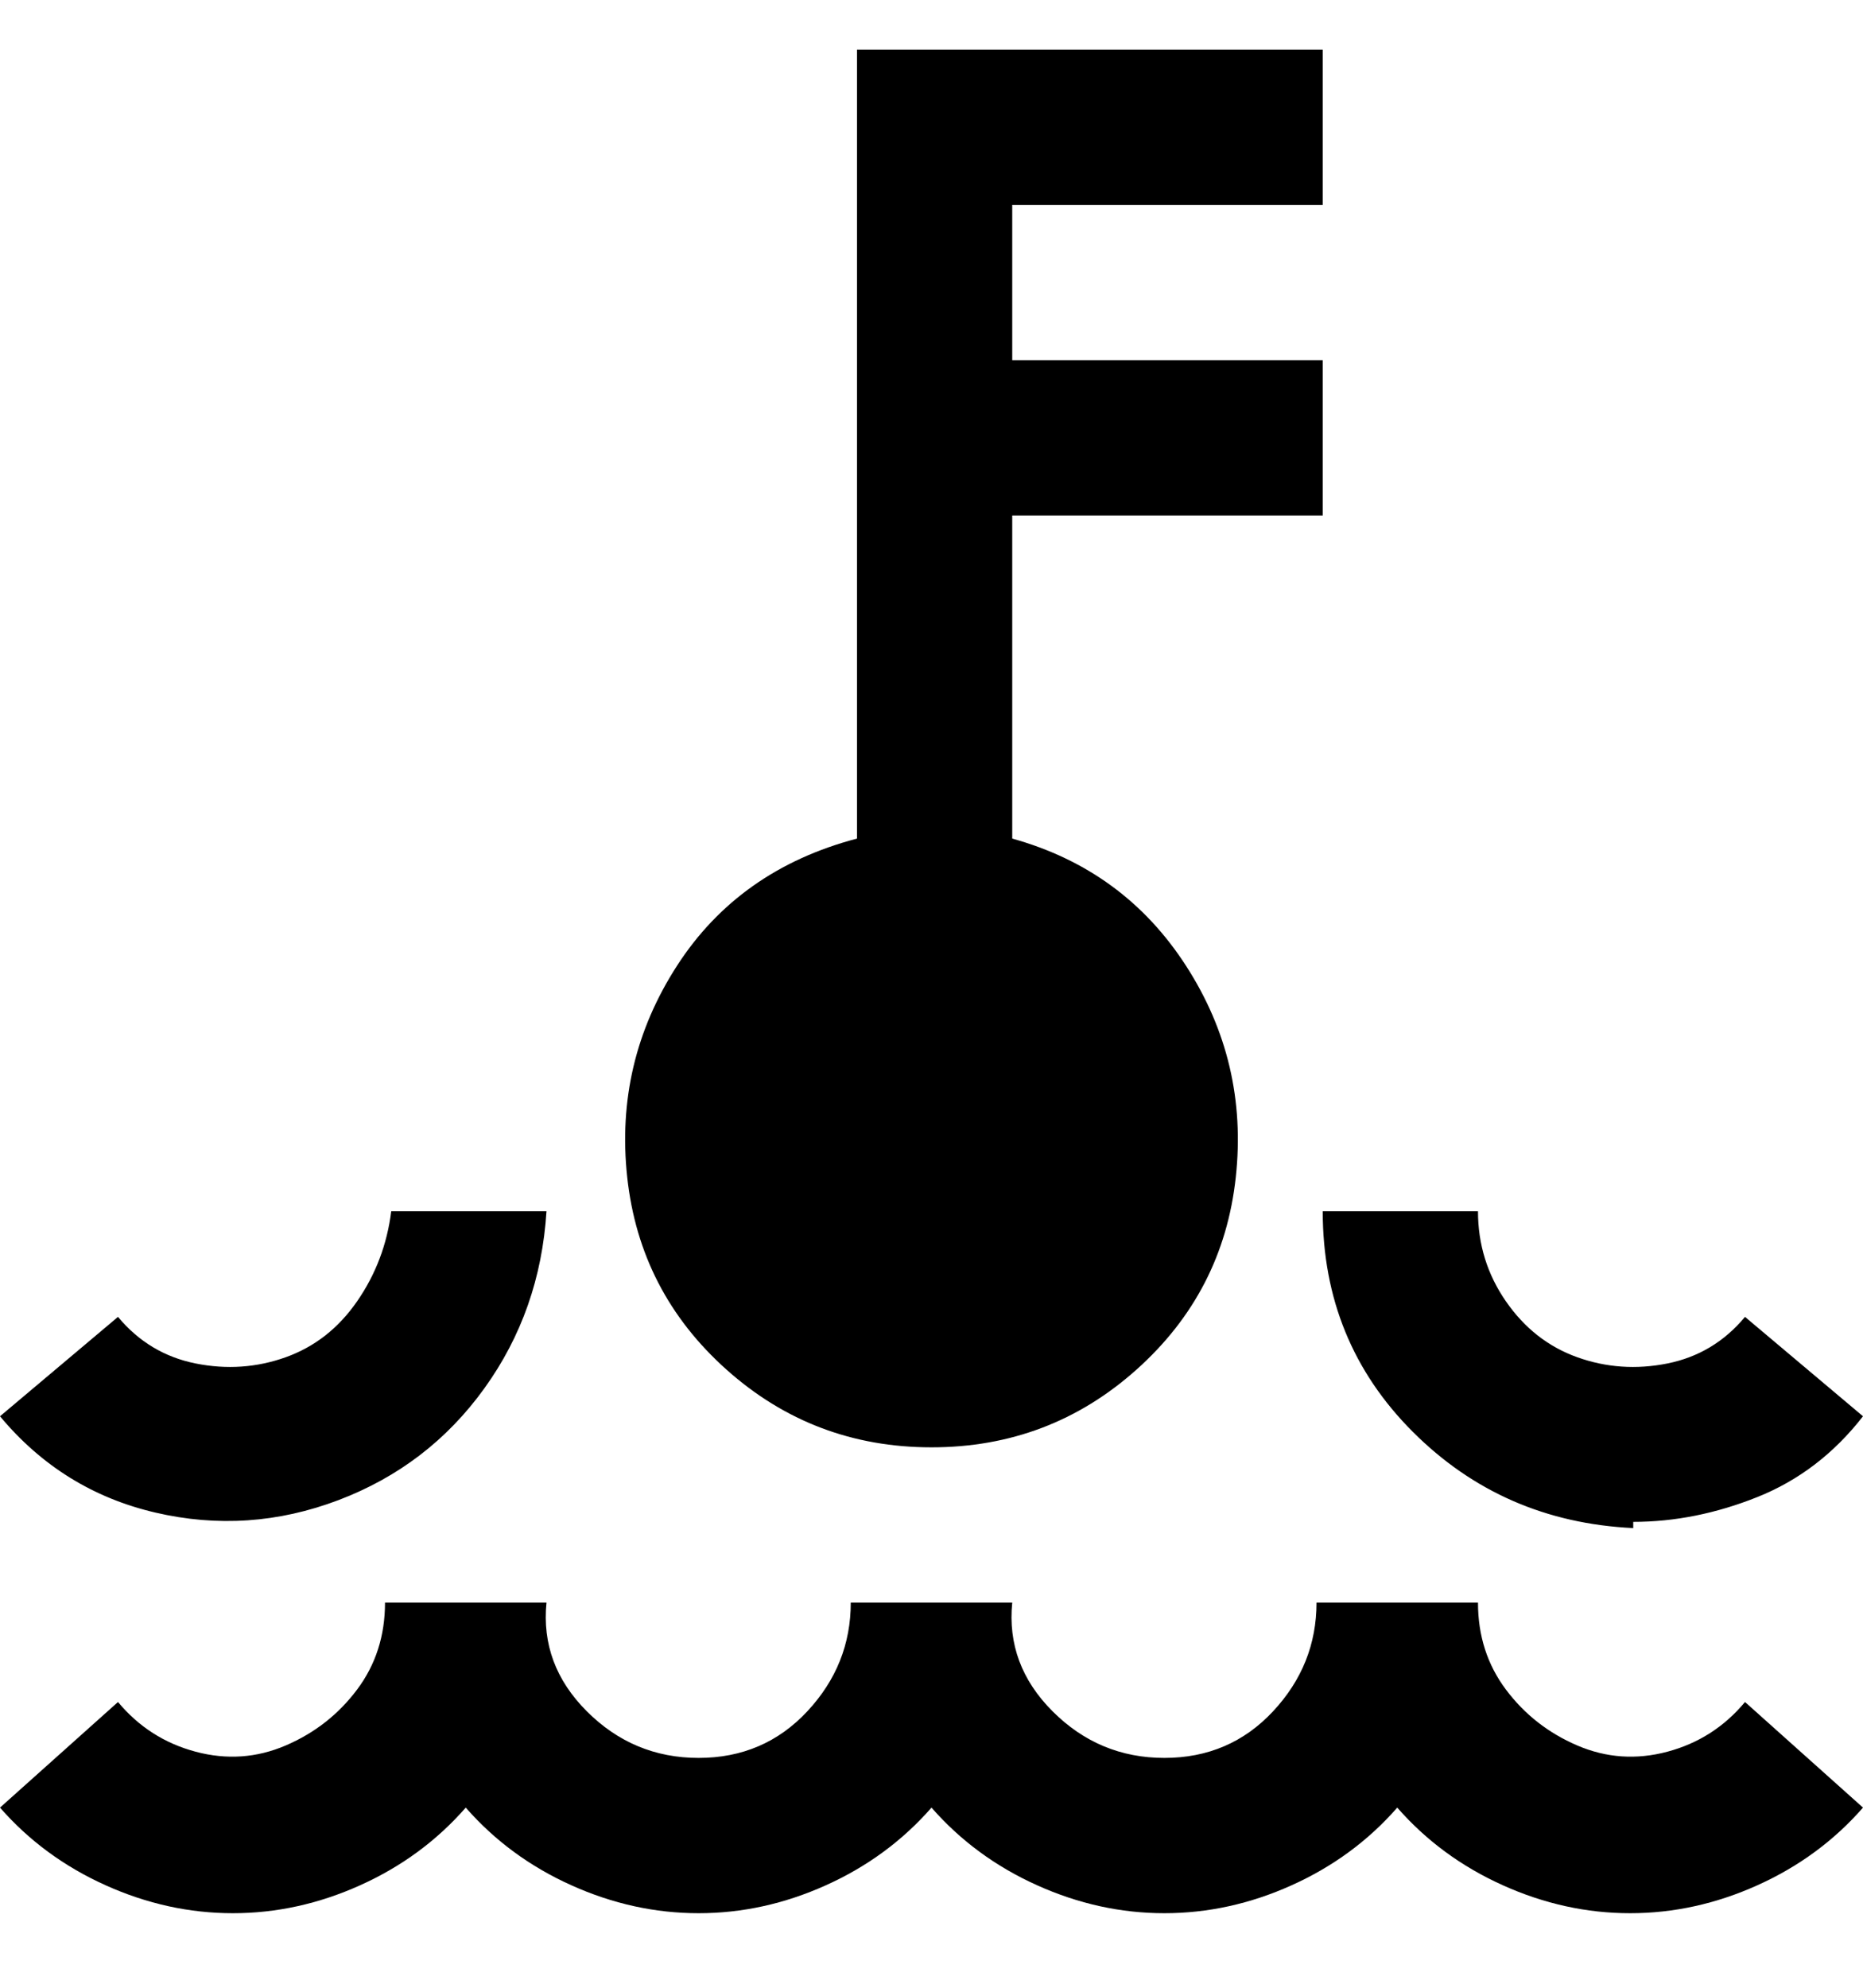 <svg viewBox="0 0 300 320" xmlns="http://www.w3.org/2000/svg"><path d="M281 274l19 17q-7 8-17 12.5t-20.5 4.5q-10.5 0-20.5-4.5T225 291q-7 8-17 12.5t-20.5 4.5q-10.5 0-20.5-4.5T150 291q-7 8-17 12.5t-20.5 4.5q-10.5 0-20.5-4.5T75 291q-7 8-17 12.5T37.5 308Q27 308 17 303.5T0 291l19-17q5 6 12.5 8t14.5-1q7-3 11.5-9t4.5-14h26q-1 10 6.5 17.5t18 7.5q10.5 0 17.5-7.5t7-17.5h26q-1 10 6.5 17.5t18 7.5q10.5 0 17.5-7.5t7-17.5h26q0 8 4.5 14t11.5 9q7 3 14.5 1t12.5-8zm-18-29q10 0 20-4t17-13l-19-16q-5 6-12.5 7.5t-14.5-1q-7-2.5-11.5-9T238 195h-25q0 21 14.5 35.5T263 246v-1zM88 195H63q-1 8-5.5 14.5t-11.5 9q-7 2.5-14.5 1T19 212L0 228q10 12 25 15.5t29.5-2Q69 236 78 223.5T88 195zm62 38q19 0 33-12.5t16-31q2-18.5-8-34T163 135V83h50V58h-50V33h50V8h-75v127q-19 5-29 20.5t-8 34q2 18.5 16 31t33 12.5z"/></svg>